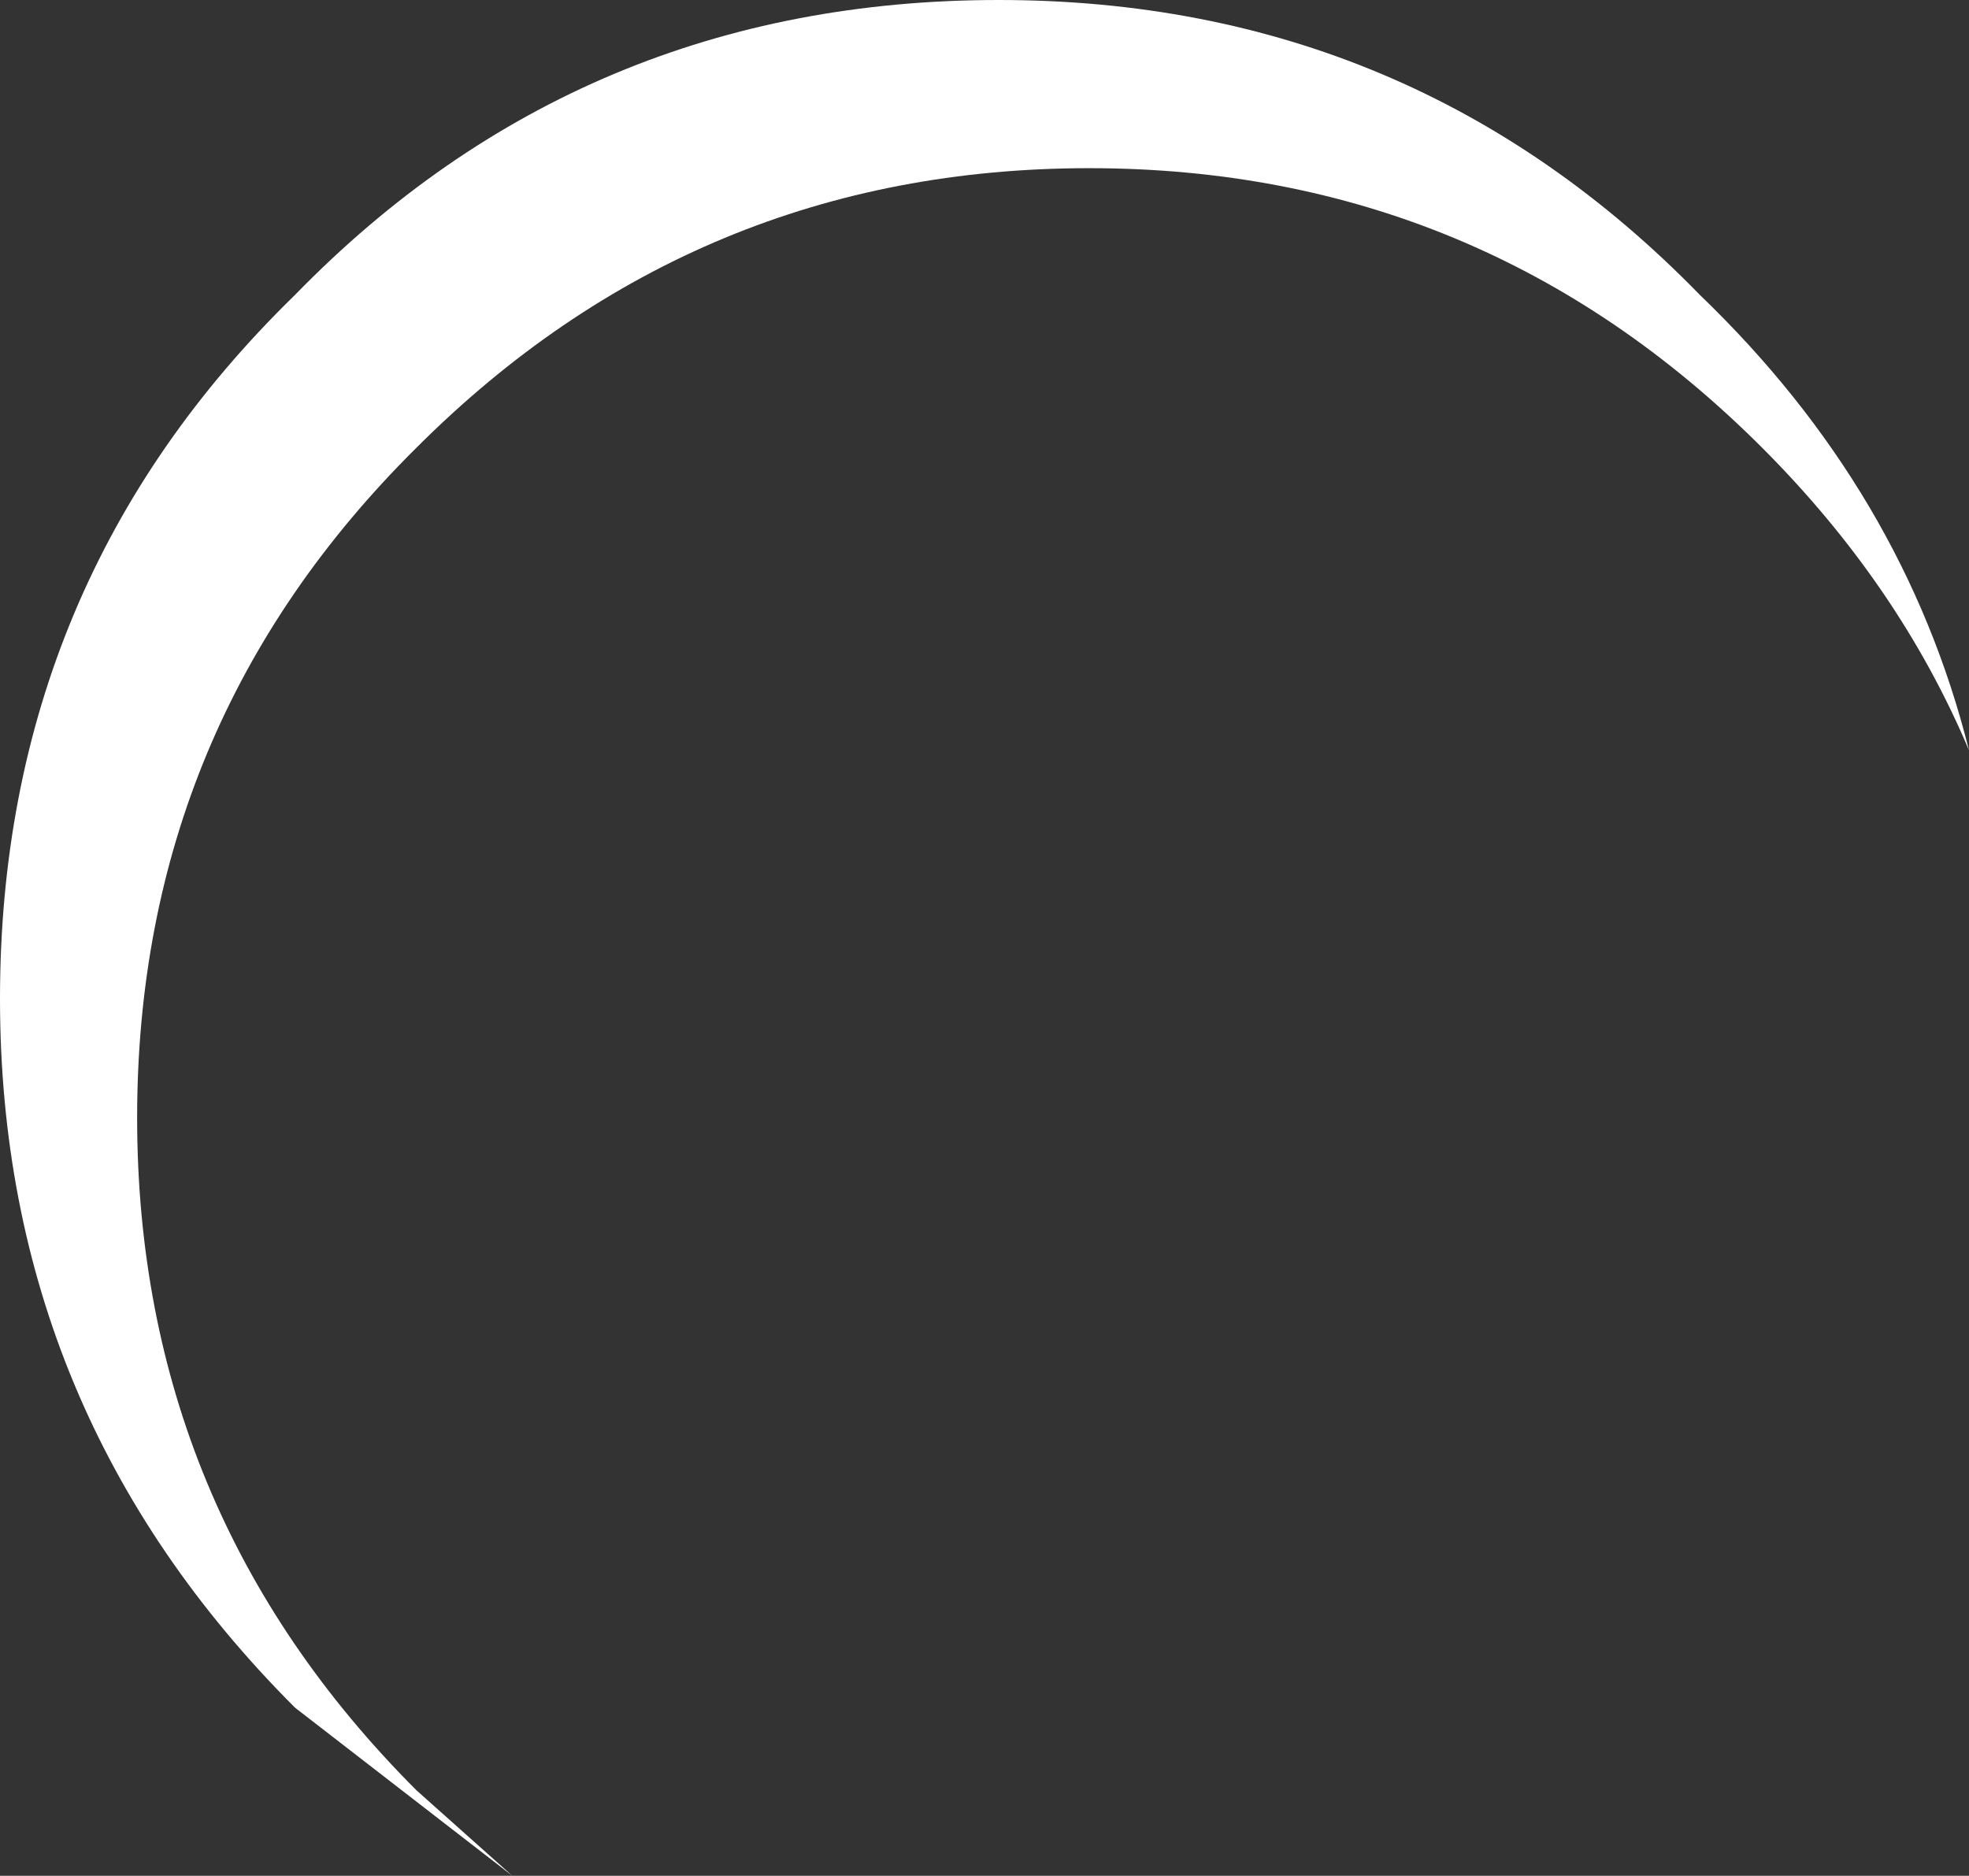 <?xml version="1.0" encoding="UTF-8" standalone="no"?>
<svg xmlns:xlink="http://www.w3.org/1999/xlink" height="36.25px" width="38.05px" xmlns="http://www.w3.org/2000/svg">
  <rect width="100%" height="100%" fill="#333333" stroke="none"/>
  <g transform="matrix(1.0, 0.0, 0.0, 1.0, 19.05, 19.1)">
    <path d="M19.0 -4.6 Q17.65 -7.8 15.0 -10.45 9.6 -15.85 2.0 -15.85 -5.6 -15.85 -11.0 -10.45 -16.4 -5.1 -16.4 2.5 -16.4 10.1 -11.0 15.5 L-9.15 17.15 -13.35 13.9 Q-19.05 8.2 -19.05 0.2 -19.05 -7.85 -13.35 -13.4 -7.8 -19.1 0.25 -19.1 8.25 -19.1 13.8 -13.4 17.75 -9.6 19.0 -4.6" fill="#ffffff" fill-rule="evenodd" stroke="none"/>
  </g>
</svg>
